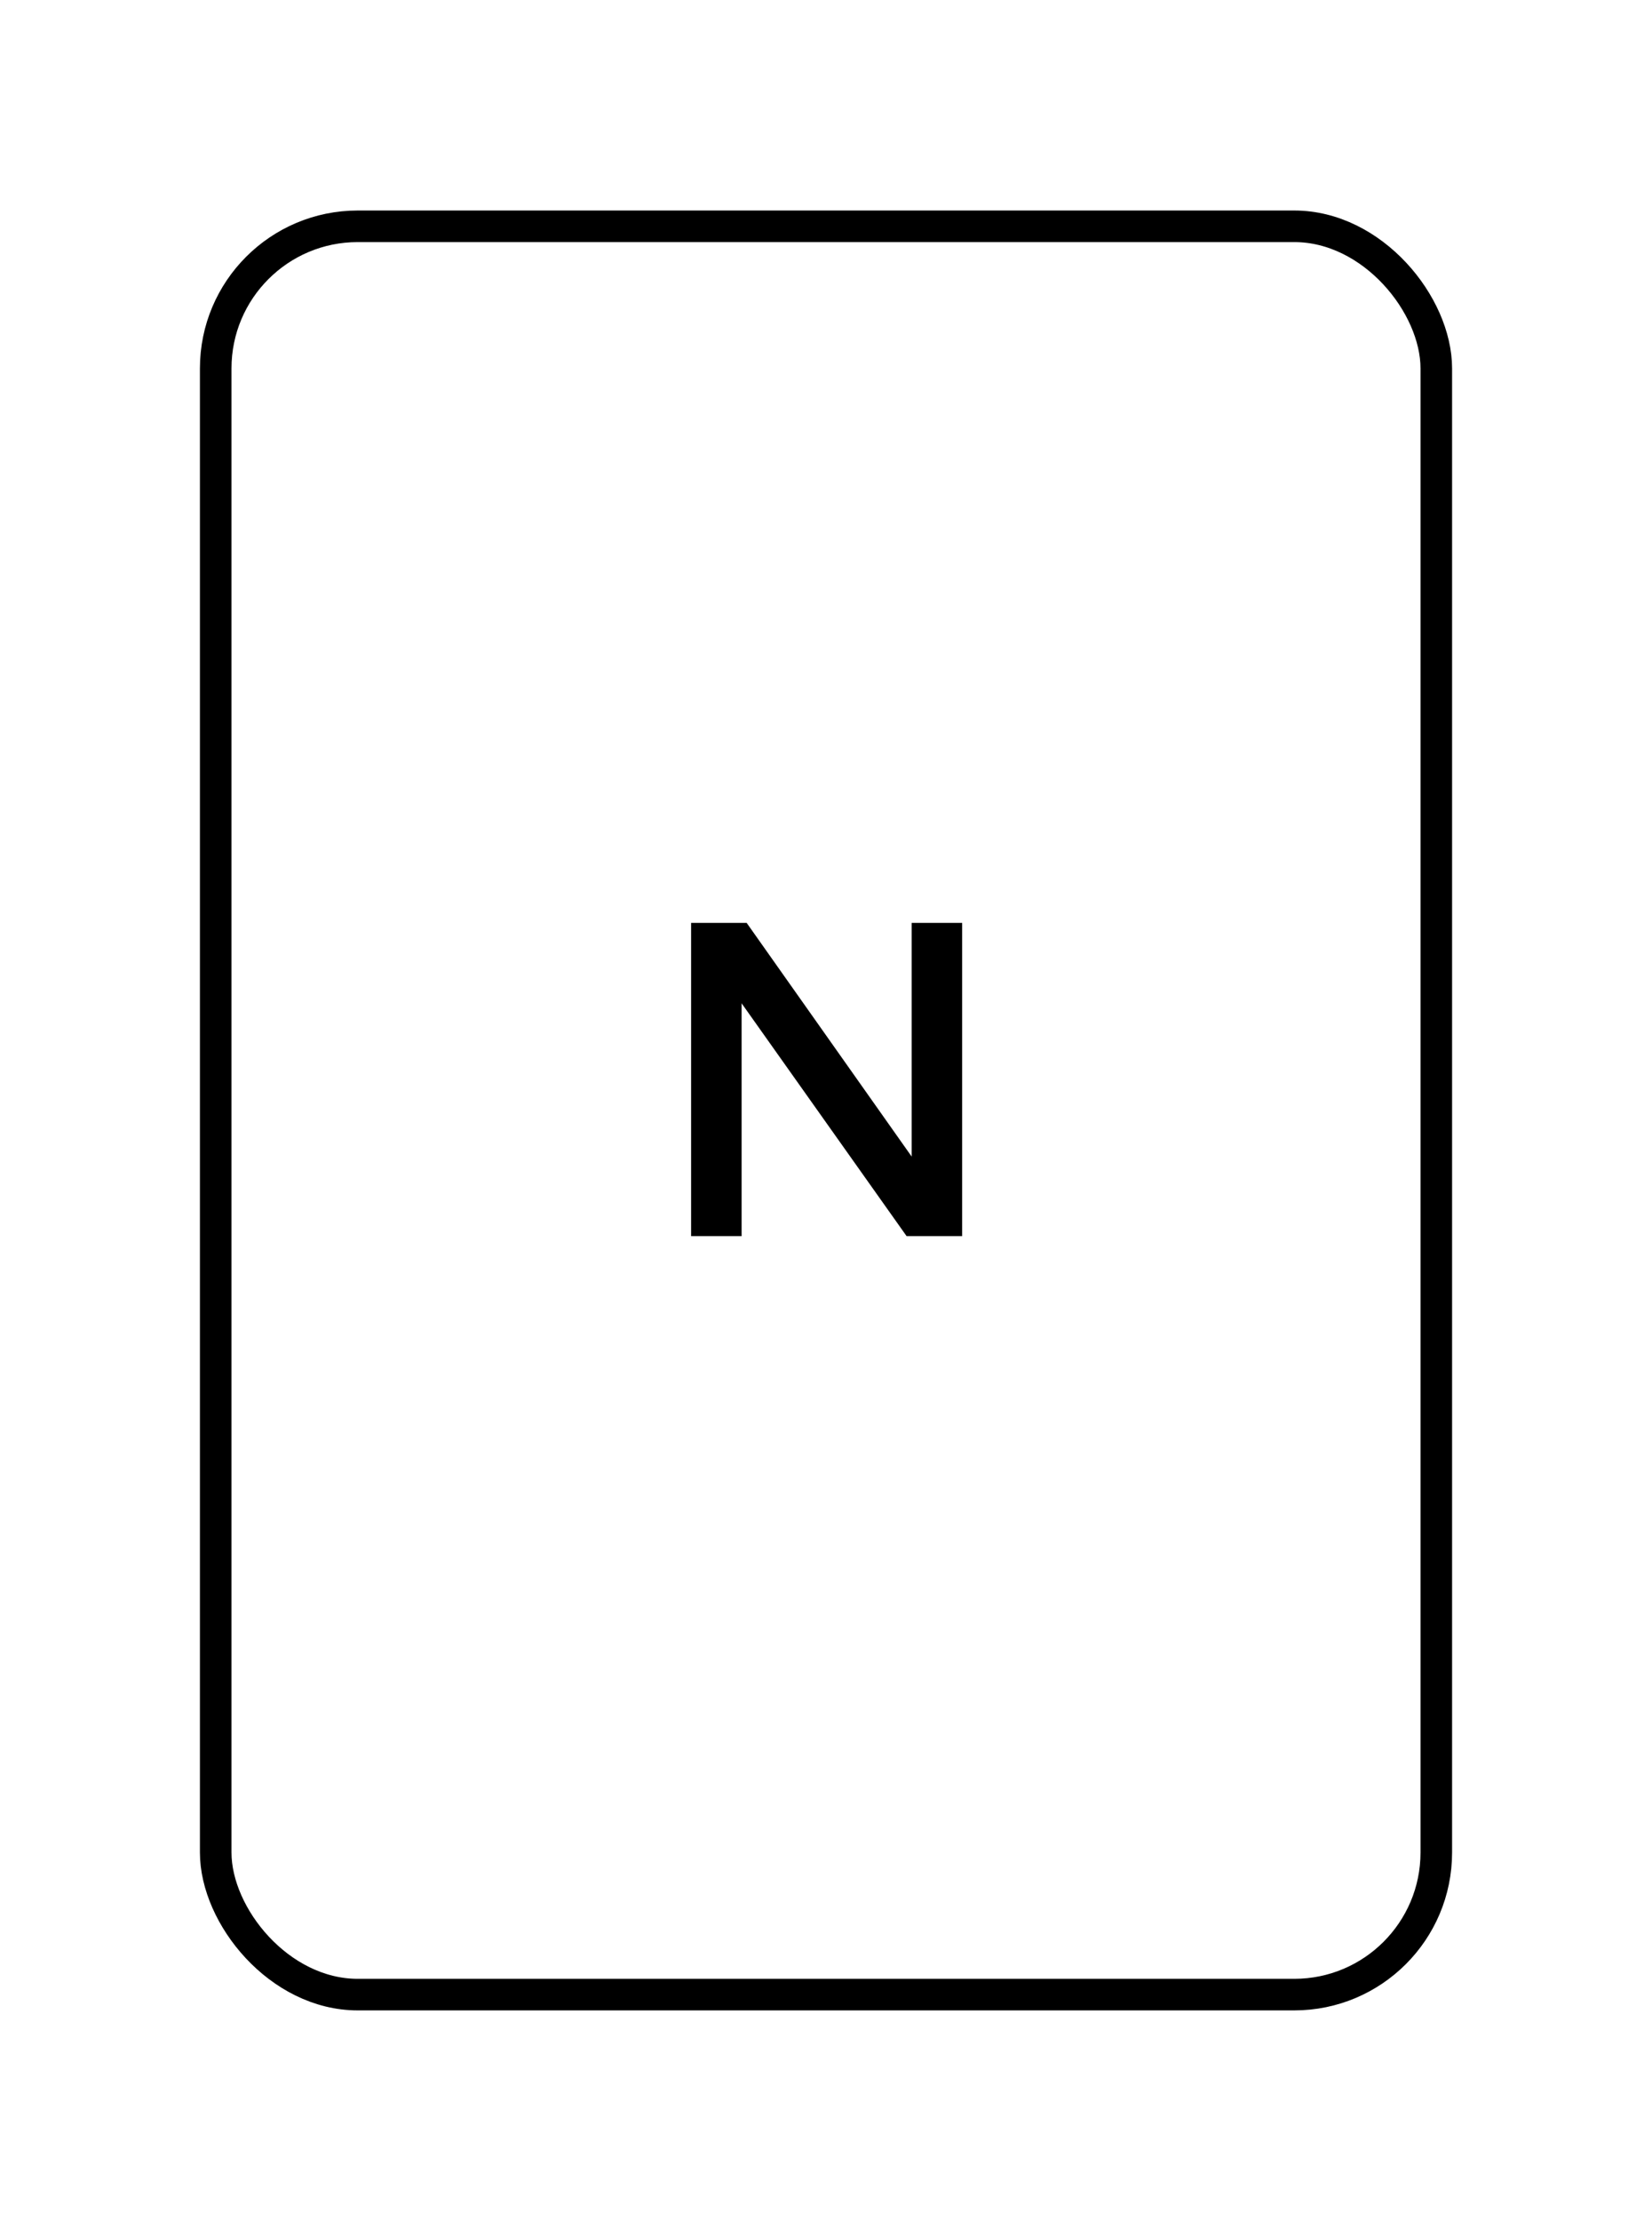 <svg width="157" height="211" viewBox="0 0 157 211" fill="none" xmlns="http://www.w3.org/2000/svg">
<g filter="url(#filter0_d_589_69)">
<rect x="4" width="149" height="203" rx="20" fill="white"/>
</g>
<g filter="url(#filter1_i_589_69)">
<rect x="20.5" y="17.5" width="116" height="168" rx="13.5" stroke="black" stroke-width="3"/>
</g>
<path d="M91.44 117.44H86.16L70.48 95.32V117.44H65.68V87.68H70.96L86.64 109.88V87.68H91.44V117.44Z" fill="black"/>
<defs>
<filter id="filter0_d_589_69" x="0" y="0" width="157" height="211" filterUnits="userSpaceOnUse" color-interpolation-filters="sRGB">
<feFlood flood-opacity="0" result="BackgroundImageFix"/>
<feColorMatrix in="SourceAlpha" type="matrix" values="0 0 0 0 0 0 0 0 0 0 0 0 0 0 0 0 0 0 127 0" result="hardAlpha"/>
<feOffset dy="4"/>
<feGaussianBlur stdDeviation="2"/>
<feComposite in2="hardAlpha" operator="out"/>
<feColorMatrix type="matrix" values="0 0 0 0 0 0 0 0 0 0 0 0 0 0 0 0 0 0 0.25 0"/>
<feBlend mode="normal" in2="BackgroundImageFix" result="effect1_dropShadow_589_69"/>
<feBlend mode="normal" in="SourceGraphic" in2="effect1_dropShadow_589_69" result="shape"/>
</filter>
<filter id="filter1_i_589_69" x="19" y="16" width="119" height="175" filterUnits="userSpaceOnUse" color-interpolation-filters="sRGB">
<feFlood flood-opacity="0" result="BackgroundImageFix"/>
<feBlend mode="normal" in="SourceGraphic" in2="BackgroundImageFix" result="shape"/>
<feColorMatrix in="SourceAlpha" type="matrix" values="0 0 0 0 0 0 0 0 0 0 0 0 0 0 0 0 0 0 127 0" result="hardAlpha"/>
<feOffset dy="4"/>
<feGaussianBlur stdDeviation="2"/>
<feComposite in2="hardAlpha" operator="arithmetic" k2="-1" k3="1"/>
<feColorMatrix type="matrix" values="0 0 0 0 0 0 0 0 0 0 0 0 0 0 0 0 0 0 0.25 0"/>
<feBlend mode="normal" in2="shape" result="effect1_innerShadow_589_69"/>
</filter>
</defs>
</svg>
